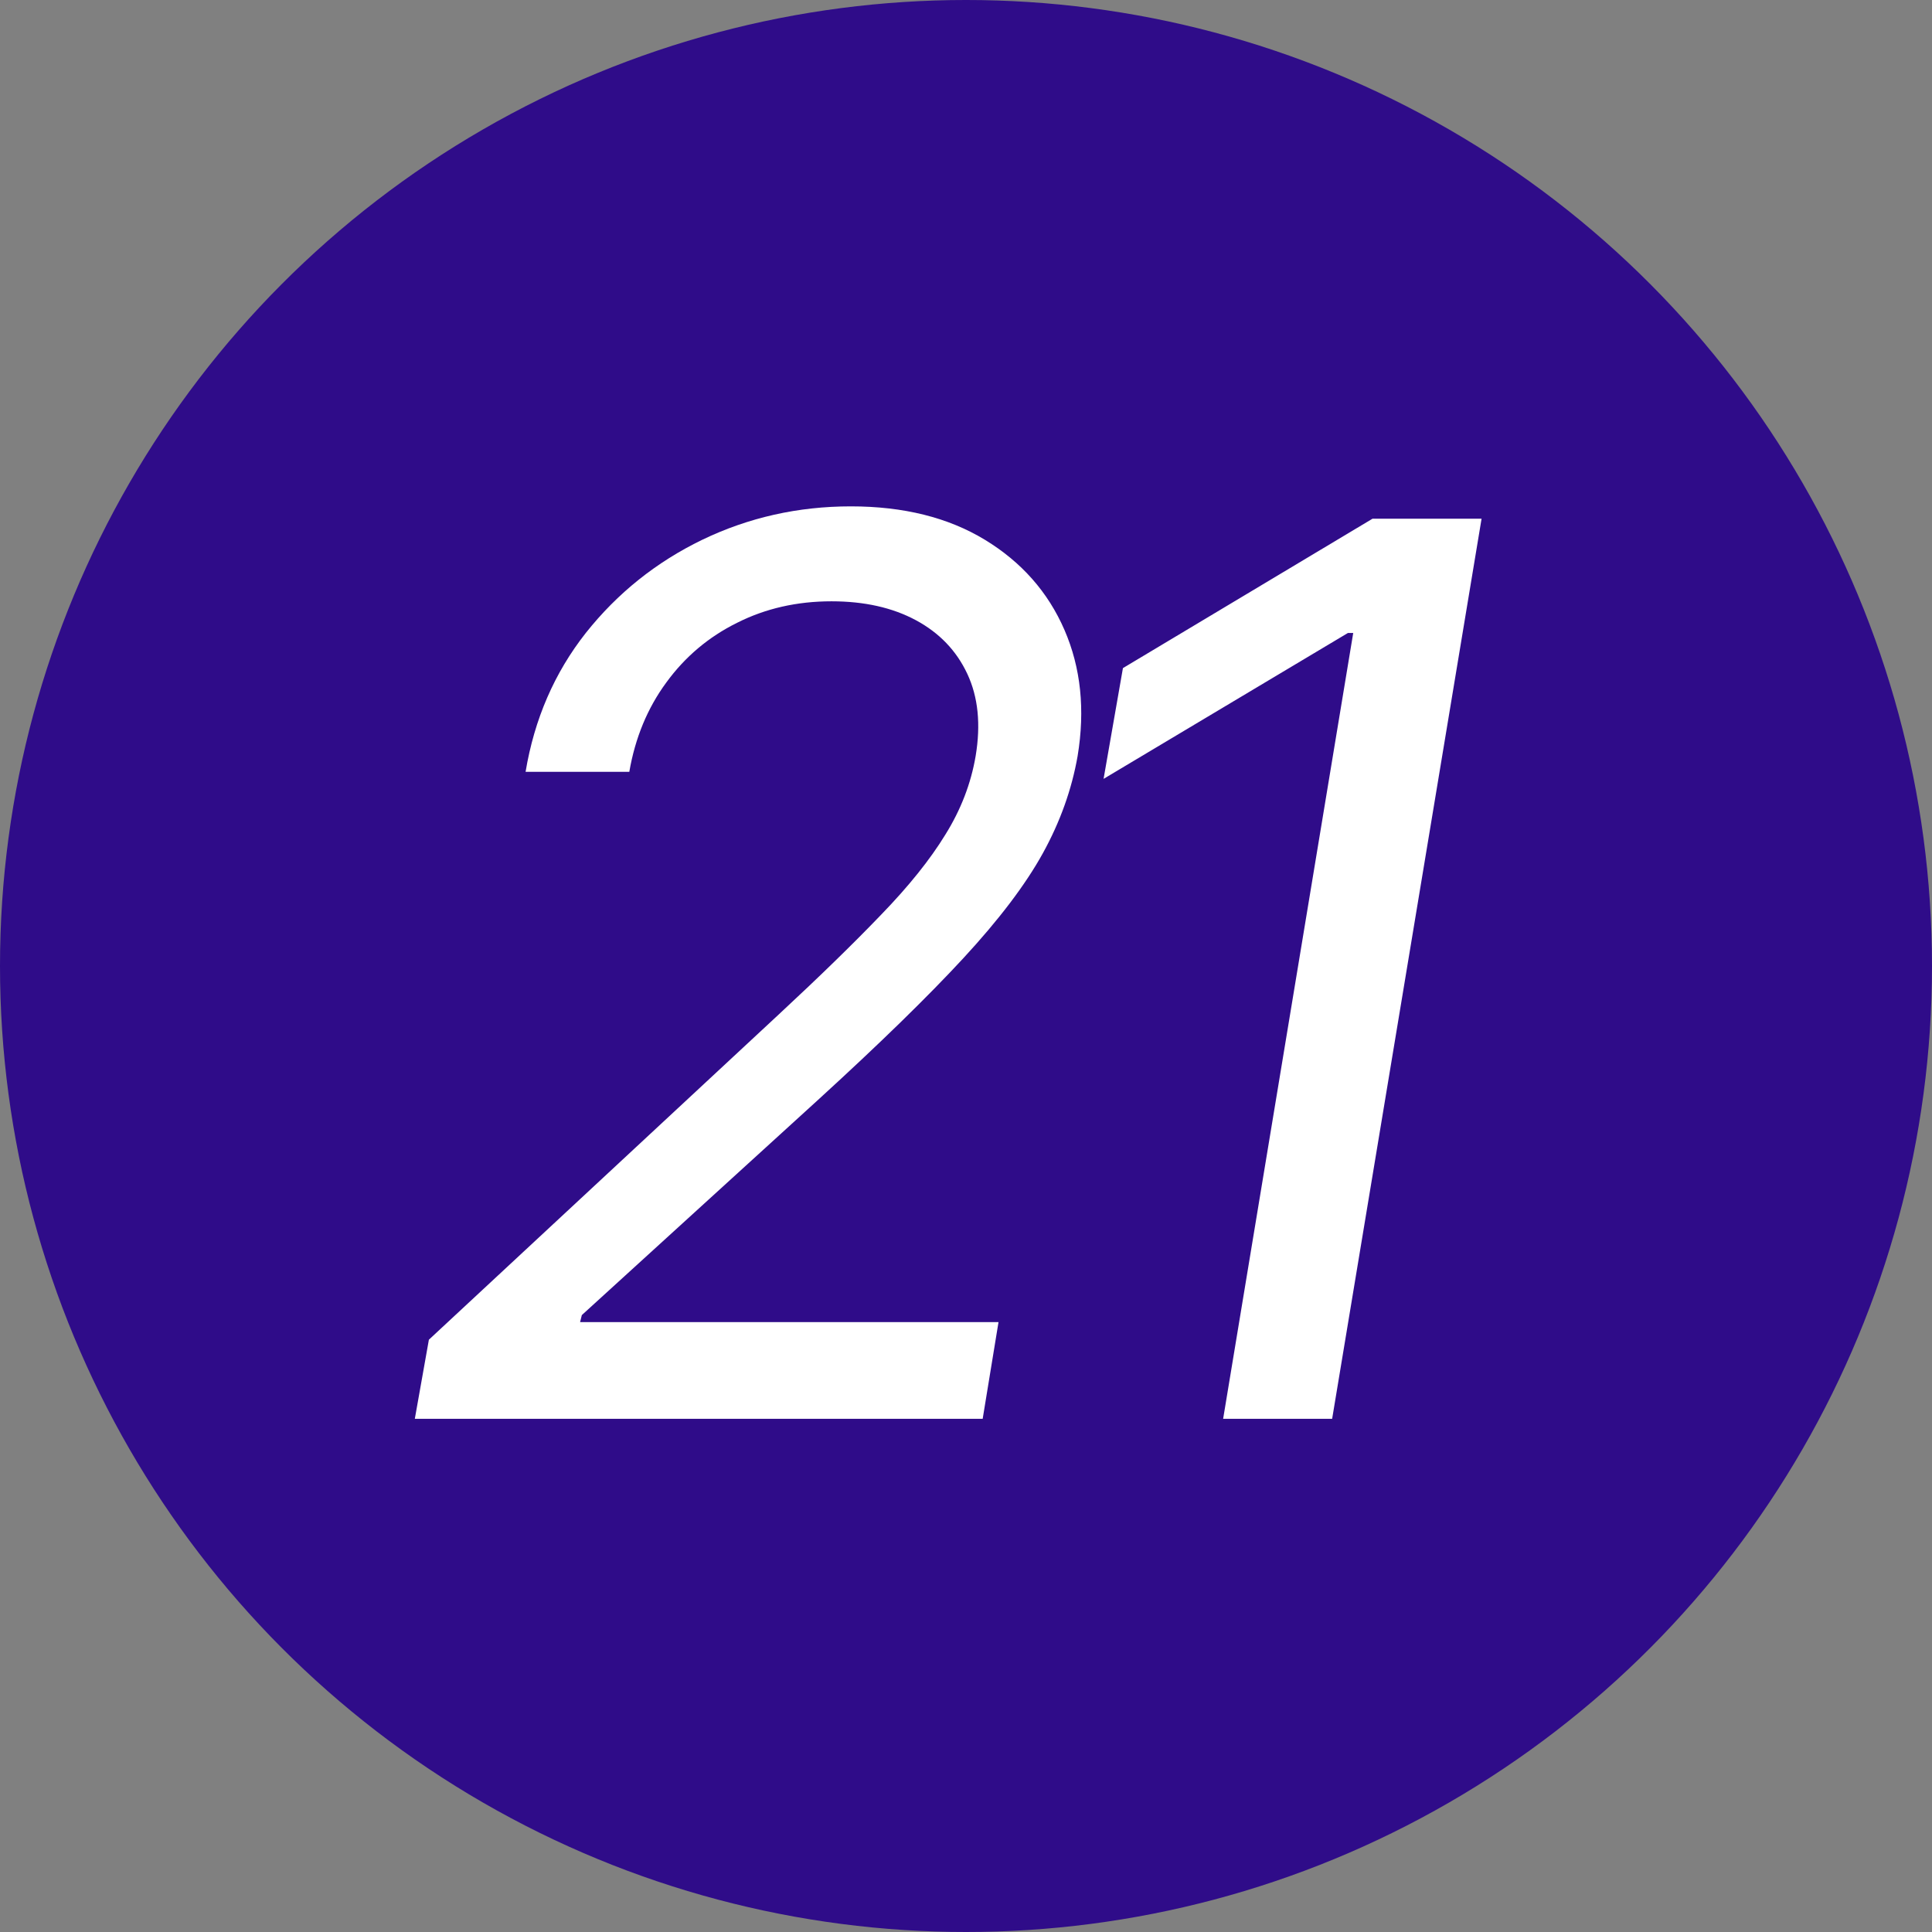<svg width="128" height="128" viewBox="0 0 128 128" fill="none" xmlns="http://www.w3.org/2000/svg">
<rect x="0" y="0" width="128" height="128" fill="#808080" stroke="none"/>
<g clip-path="url(#clip0_4417_14380)">
<circle cx="64" cy="64" r="64" fill="#2F0C89"/>
<path d="M27.483 94L28.415 88.758L51.594 67.21C54.312 64.687 56.573 62.483 58.379 60.6C60.204 58.717 61.621 56.95 62.63 55.3C63.659 53.65 64.329 51.913 64.639 50.088C64.989 47.992 64.805 46.176 64.086 44.643C63.368 43.109 62.232 41.925 60.679 41.09C59.126 40.255 57.263 39.838 55.088 39.838C52.798 39.838 50.711 40.314 48.828 41.265C46.945 42.197 45.382 43.517 44.139 45.225C42.897 46.914 42.082 48.885 41.693 51.136H34.821C35.404 47.642 36.733 44.575 38.811 41.935C40.907 39.294 43.479 37.237 46.527 35.761C49.594 34.286 52.875 33.548 56.37 33.548C59.864 33.548 62.824 34.286 65.251 35.761C67.678 37.237 69.434 39.227 70.522 41.731C71.609 44.235 71.9 47.021 71.395 50.088C71.007 52.301 70.24 54.446 69.095 56.523C67.949 58.601 66.192 60.92 63.824 63.483C61.475 66.026 58.291 69.132 54.273 72.801L38.548 87.128L38.432 87.594H66.154L65.105 94H27.483ZM98.158 34.364L88.258 94H81.036L89.655 41.935H89.306L73.115 51.602L74.397 44.264L90.936 34.364H98.158Z" fill="white"/>
</g>
<defs>
<clipPath id="clip0_4417_14380">
<rect width="128" height="128" fill="white"/>
</clipPath>
</defs>
</svg>
